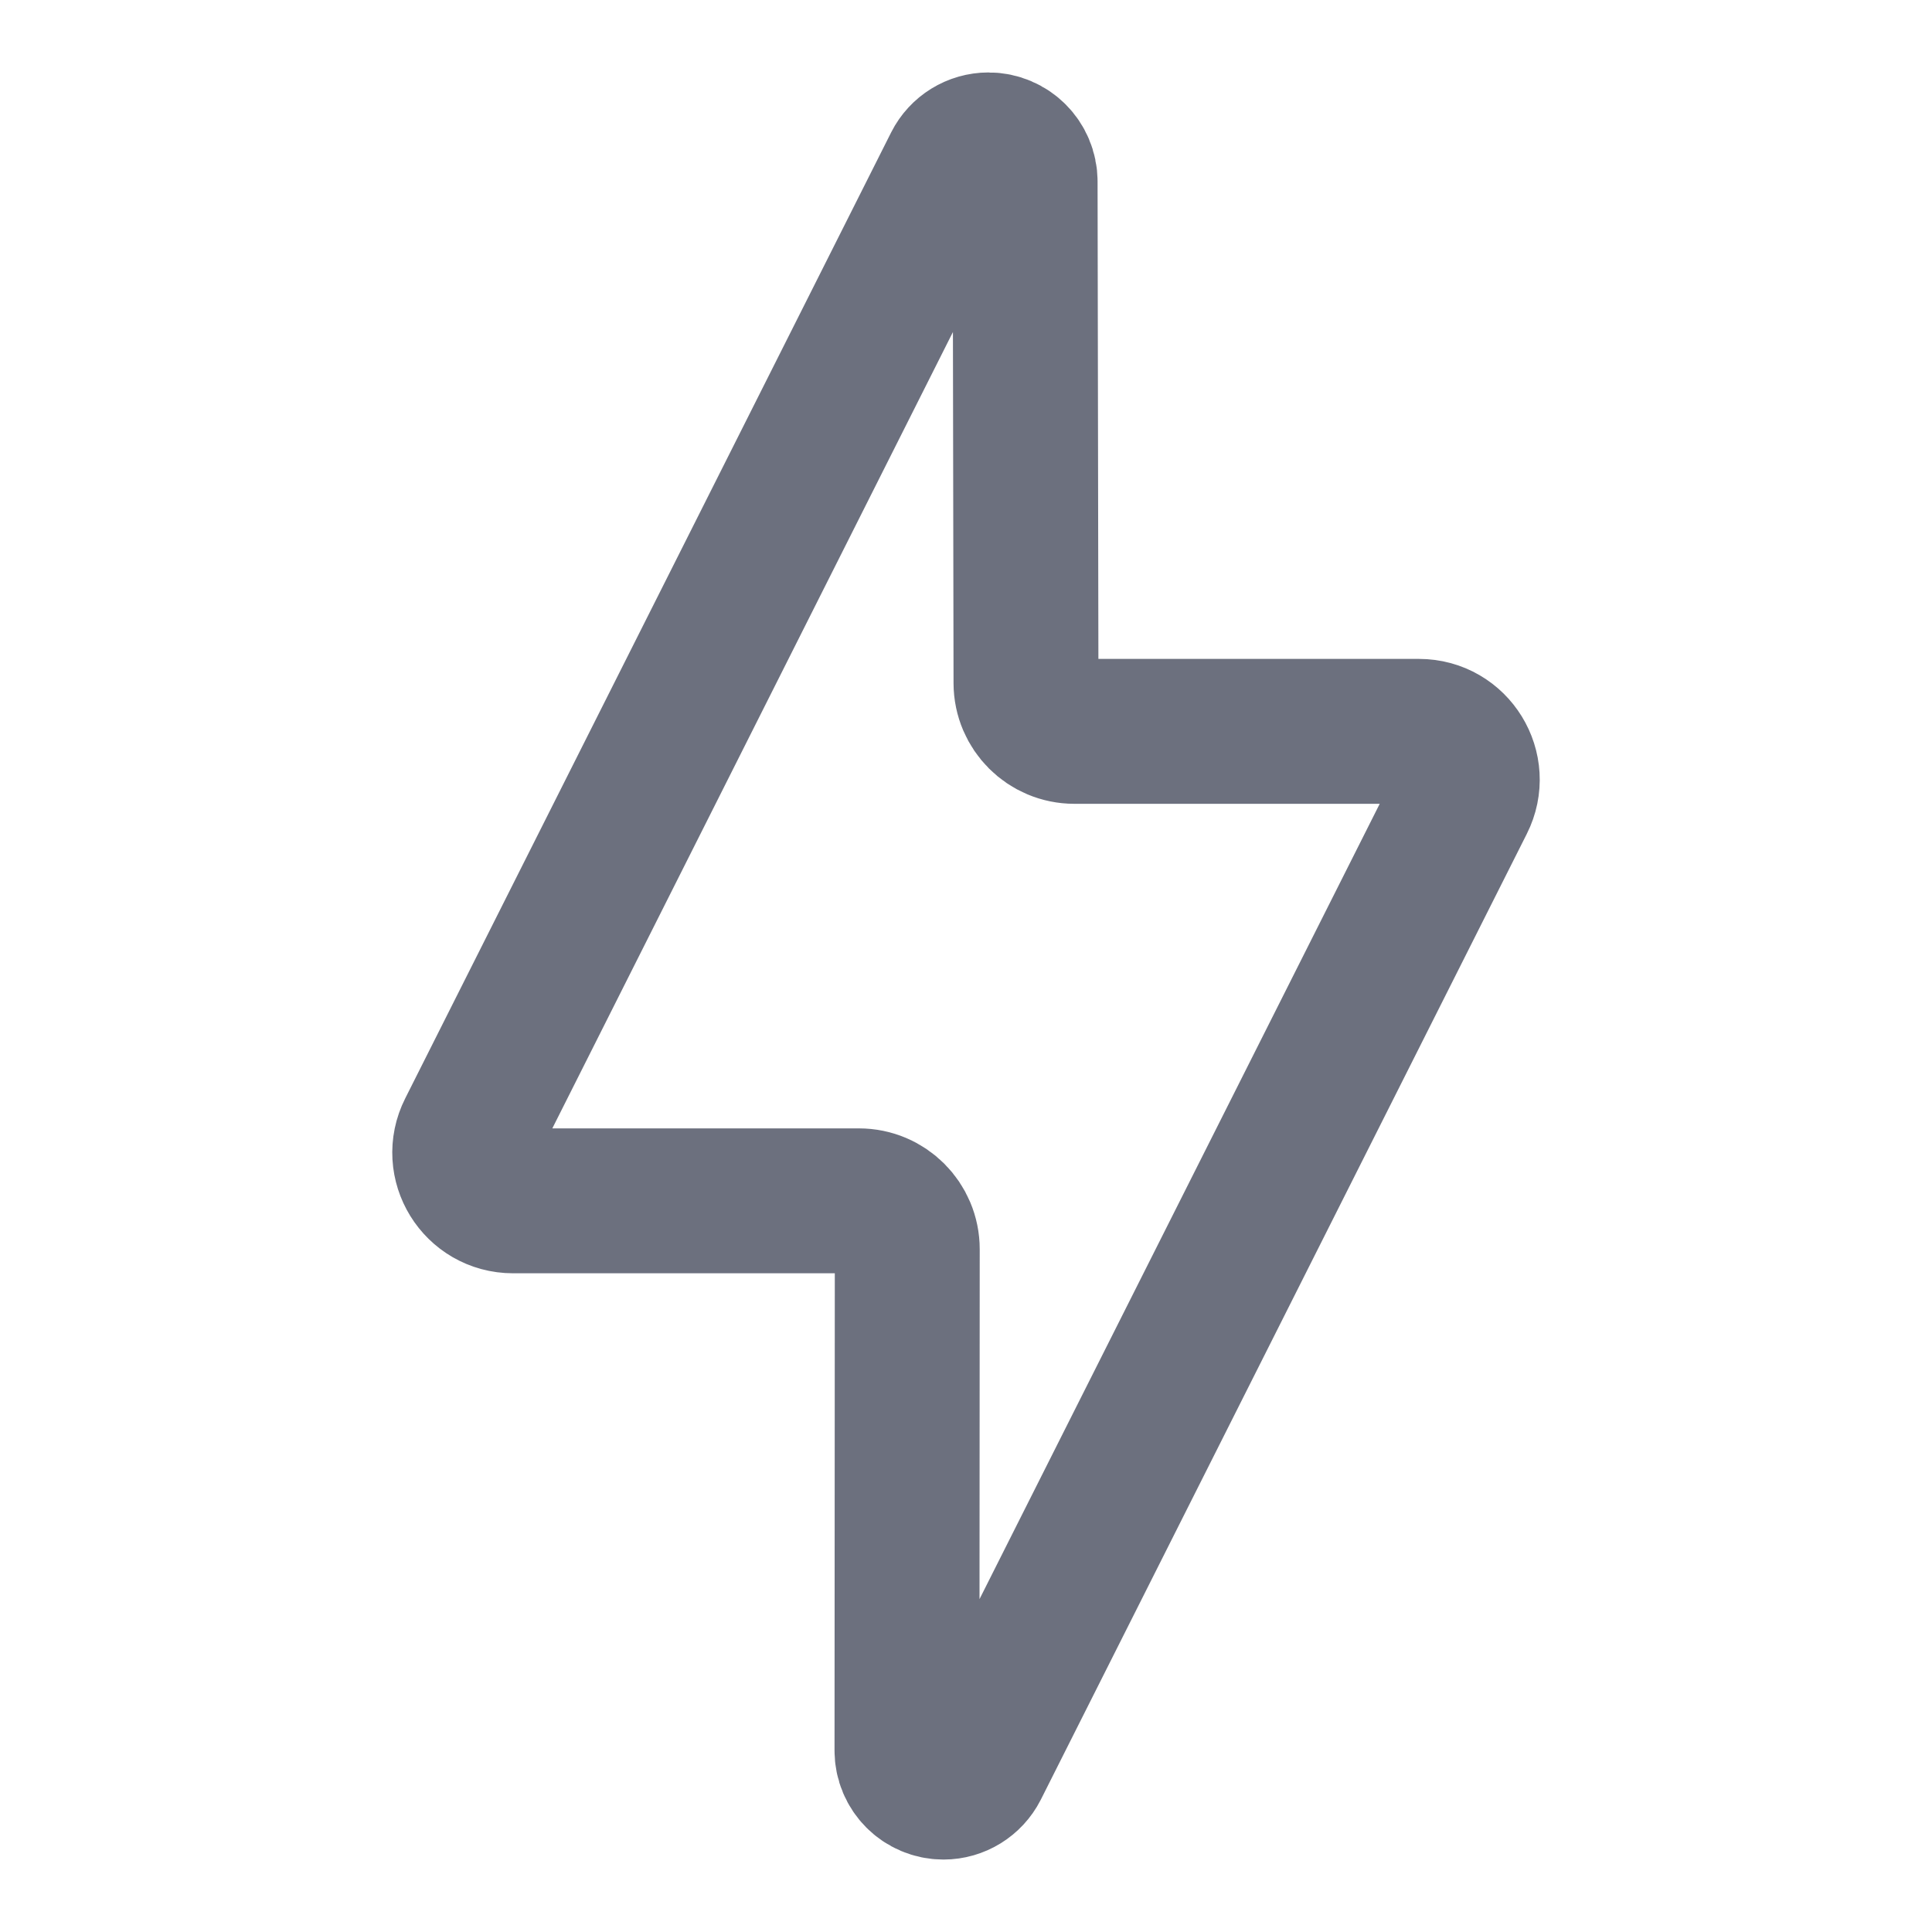 <svg width="20" height="20" viewBox="0 0 20 20" fill="none" xmlns="http://www.w3.org/2000/svg">
<path fill-rule="evenodd" clip-rule="evenodd" d="M10.233 1.5C10.09 1.5 9.959 1.581 9.895 1.708L4.865 11.707C4.697 12.039 4.939 12.431 5.311 12.431H8.892C9.168 12.431 9.392 12.655 9.392 12.932L9.389 18.122C9.389 18.331 9.558 18.5 9.767 18.5V18.5C9.91 18.5 10.04 18.419 10.105 18.292L15.135 8.296C15.303 7.964 15.061 7.571 14.689 7.571H11.121C10.846 7.571 10.622 7.348 10.621 7.072L10.612 1.878C10.611 1.669 10.442 1.5 10.233 1.5V1.5Z" stroke="#6C707E" stroke-width="1.5"/>
</svg>
